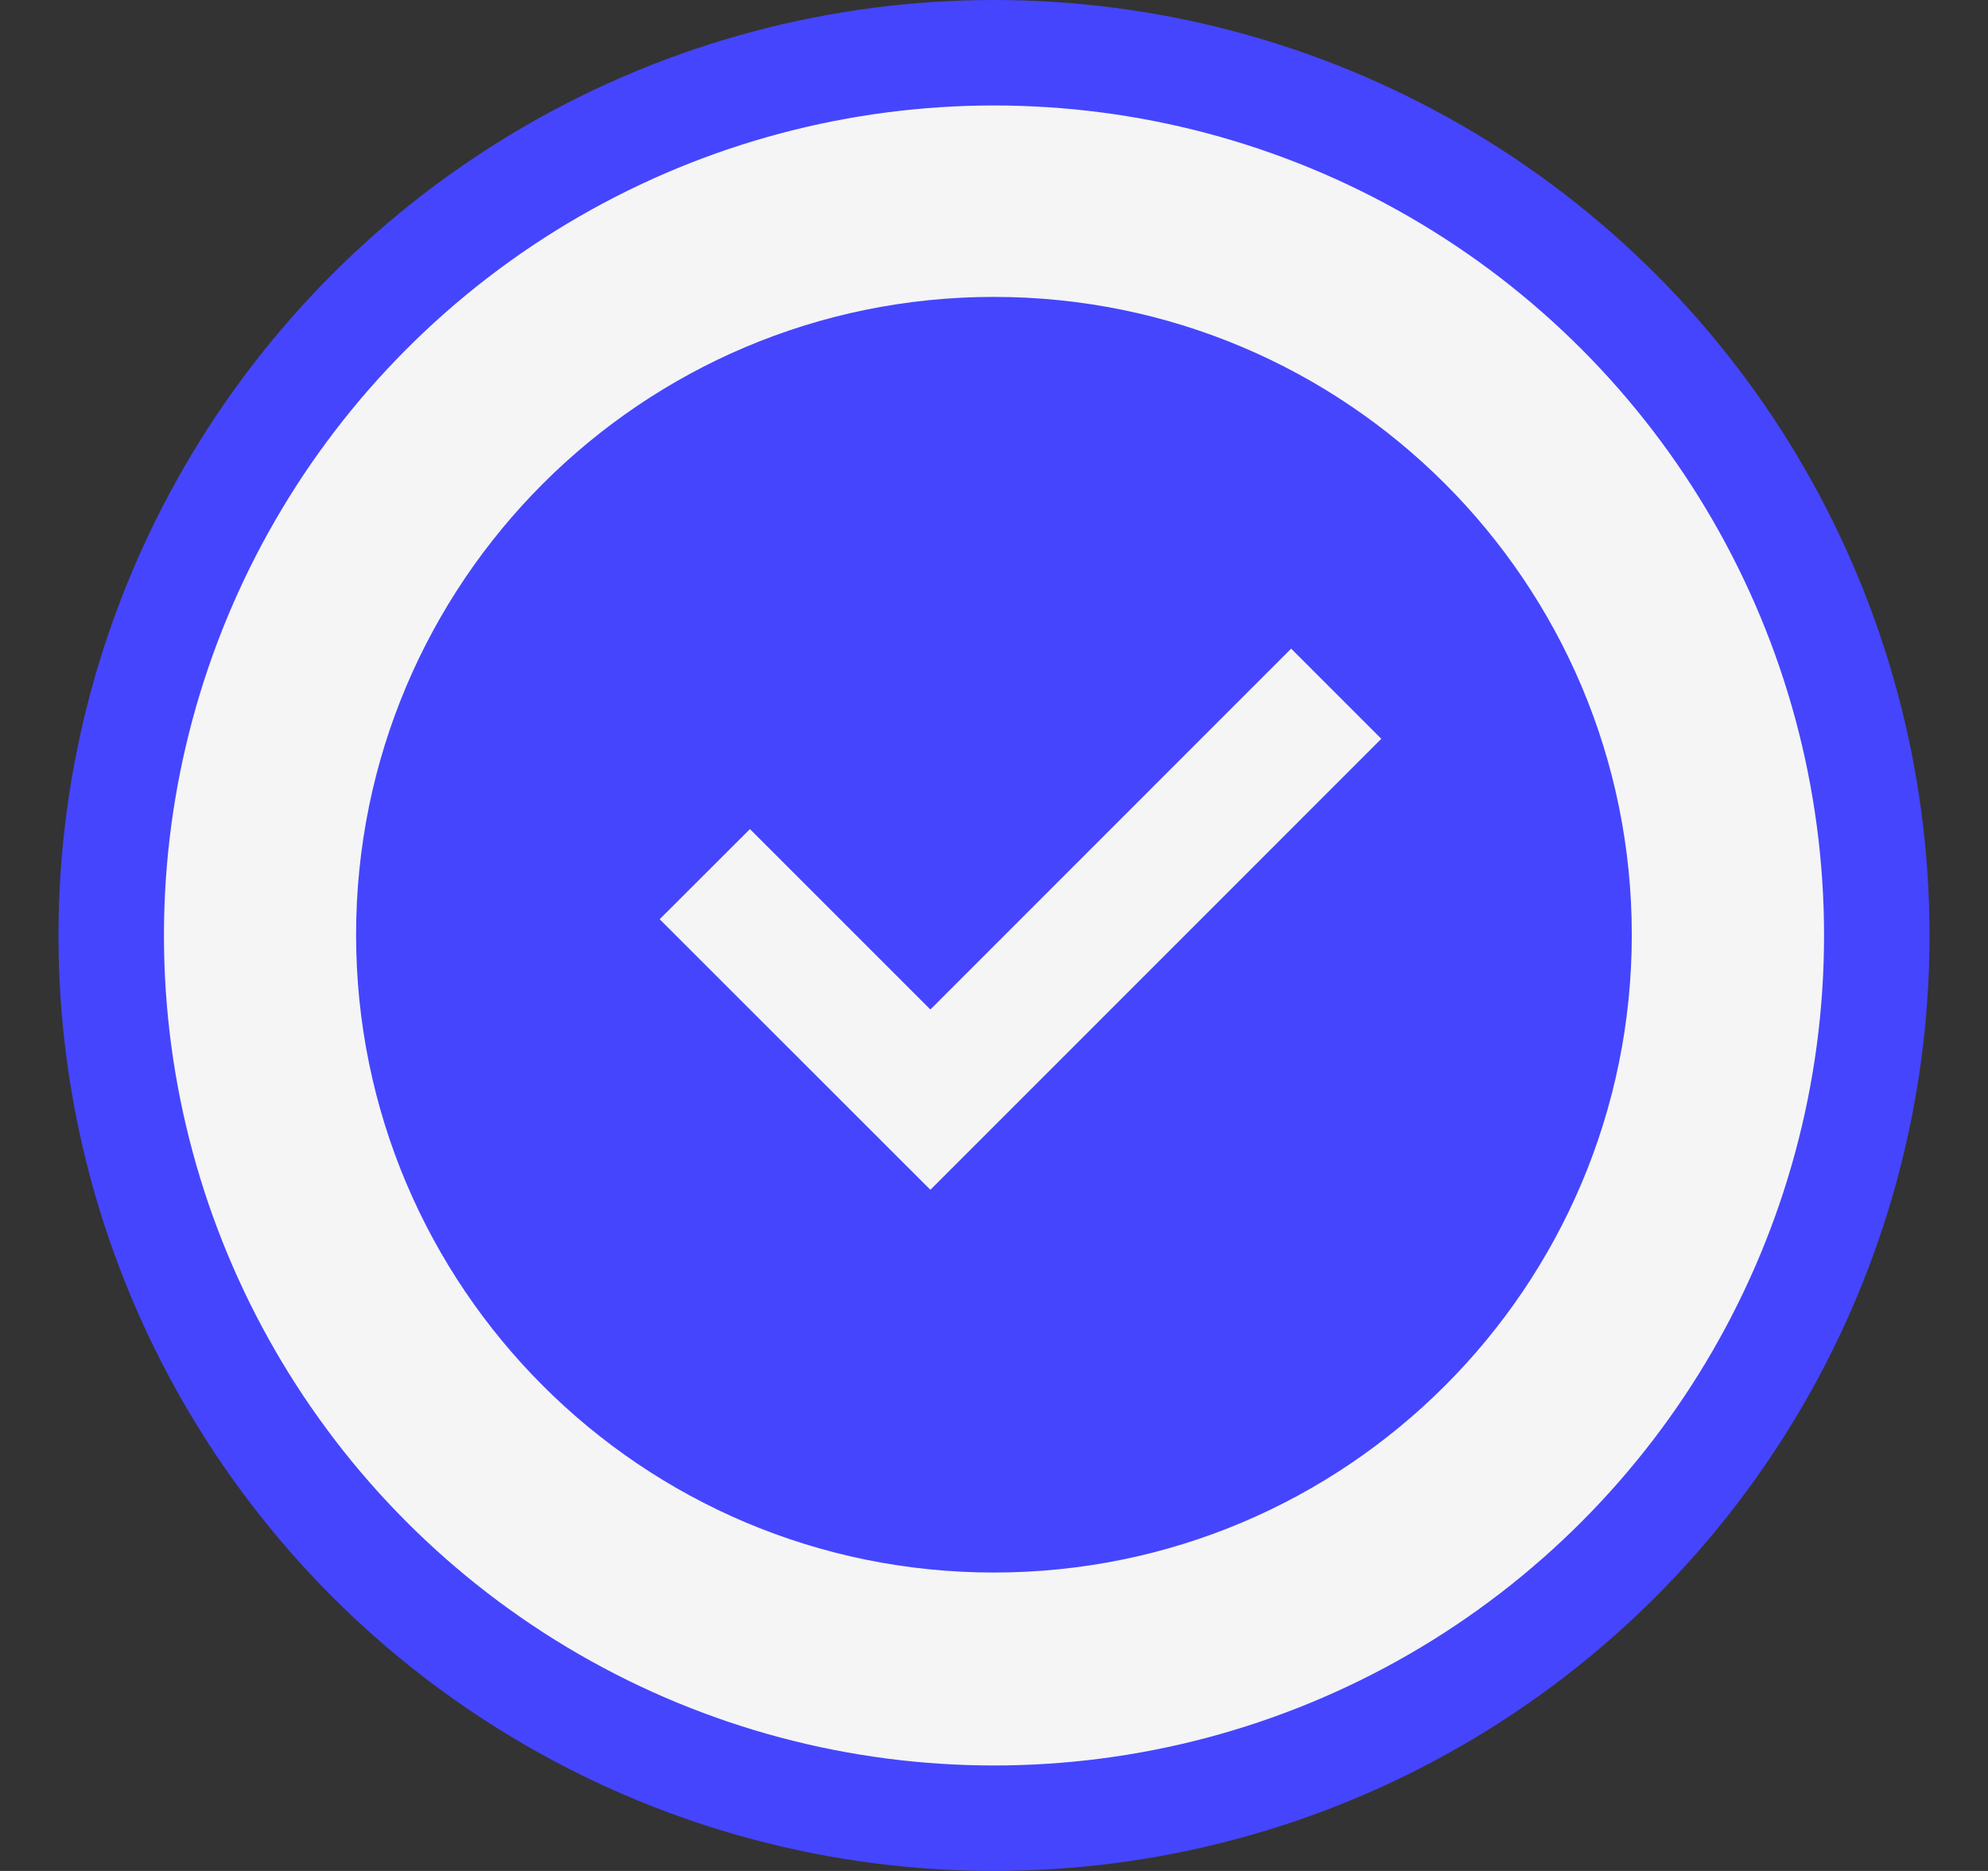 <svg width="17" height="16" viewBox="0 0 17 16" fill="none" xmlns="http://www.w3.org/2000/svg">
<rect x="0" y="0" width="17" height="16" fill="#333333" stroke="none"/>
<g clip-path="url(#clip0_23795_65750)">
<circle cx="8.5" cy="8" r="7.549" fill="#F5F5F5" stroke="#4545FE" stroke-width="0.902"/>
<g clip-path="url(#clip1_23795_65750)">
<path d="M8.499 13.448C5.487 13.448 3.045 11.006 3.045 7.994C3.045 4.981 5.487 2.539 8.499 2.539C11.512 2.539 13.954 4.981 13.954 7.994C13.954 11.006 11.512 13.448 8.499 13.448ZM7.956 10.175L11.812 6.318L11.041 5.547L7.956 8.633L6.413 7.09L5.641 7.861L7.956 10.175Z" fill="#4545FE"/>
</g>
</g>
<defs>
<clipPath id="clip0_23795_65750">
<rect width="16" height="16" fill="white" transform="translate(0.5)"/>
</clipPath>
<clipPath id="clip1_23795_65750">
<rect width="13.333" height="13.333" fill="white" transform="translate(1.834 1.336)"/>
</clipPath>
</defs>
</svg>
